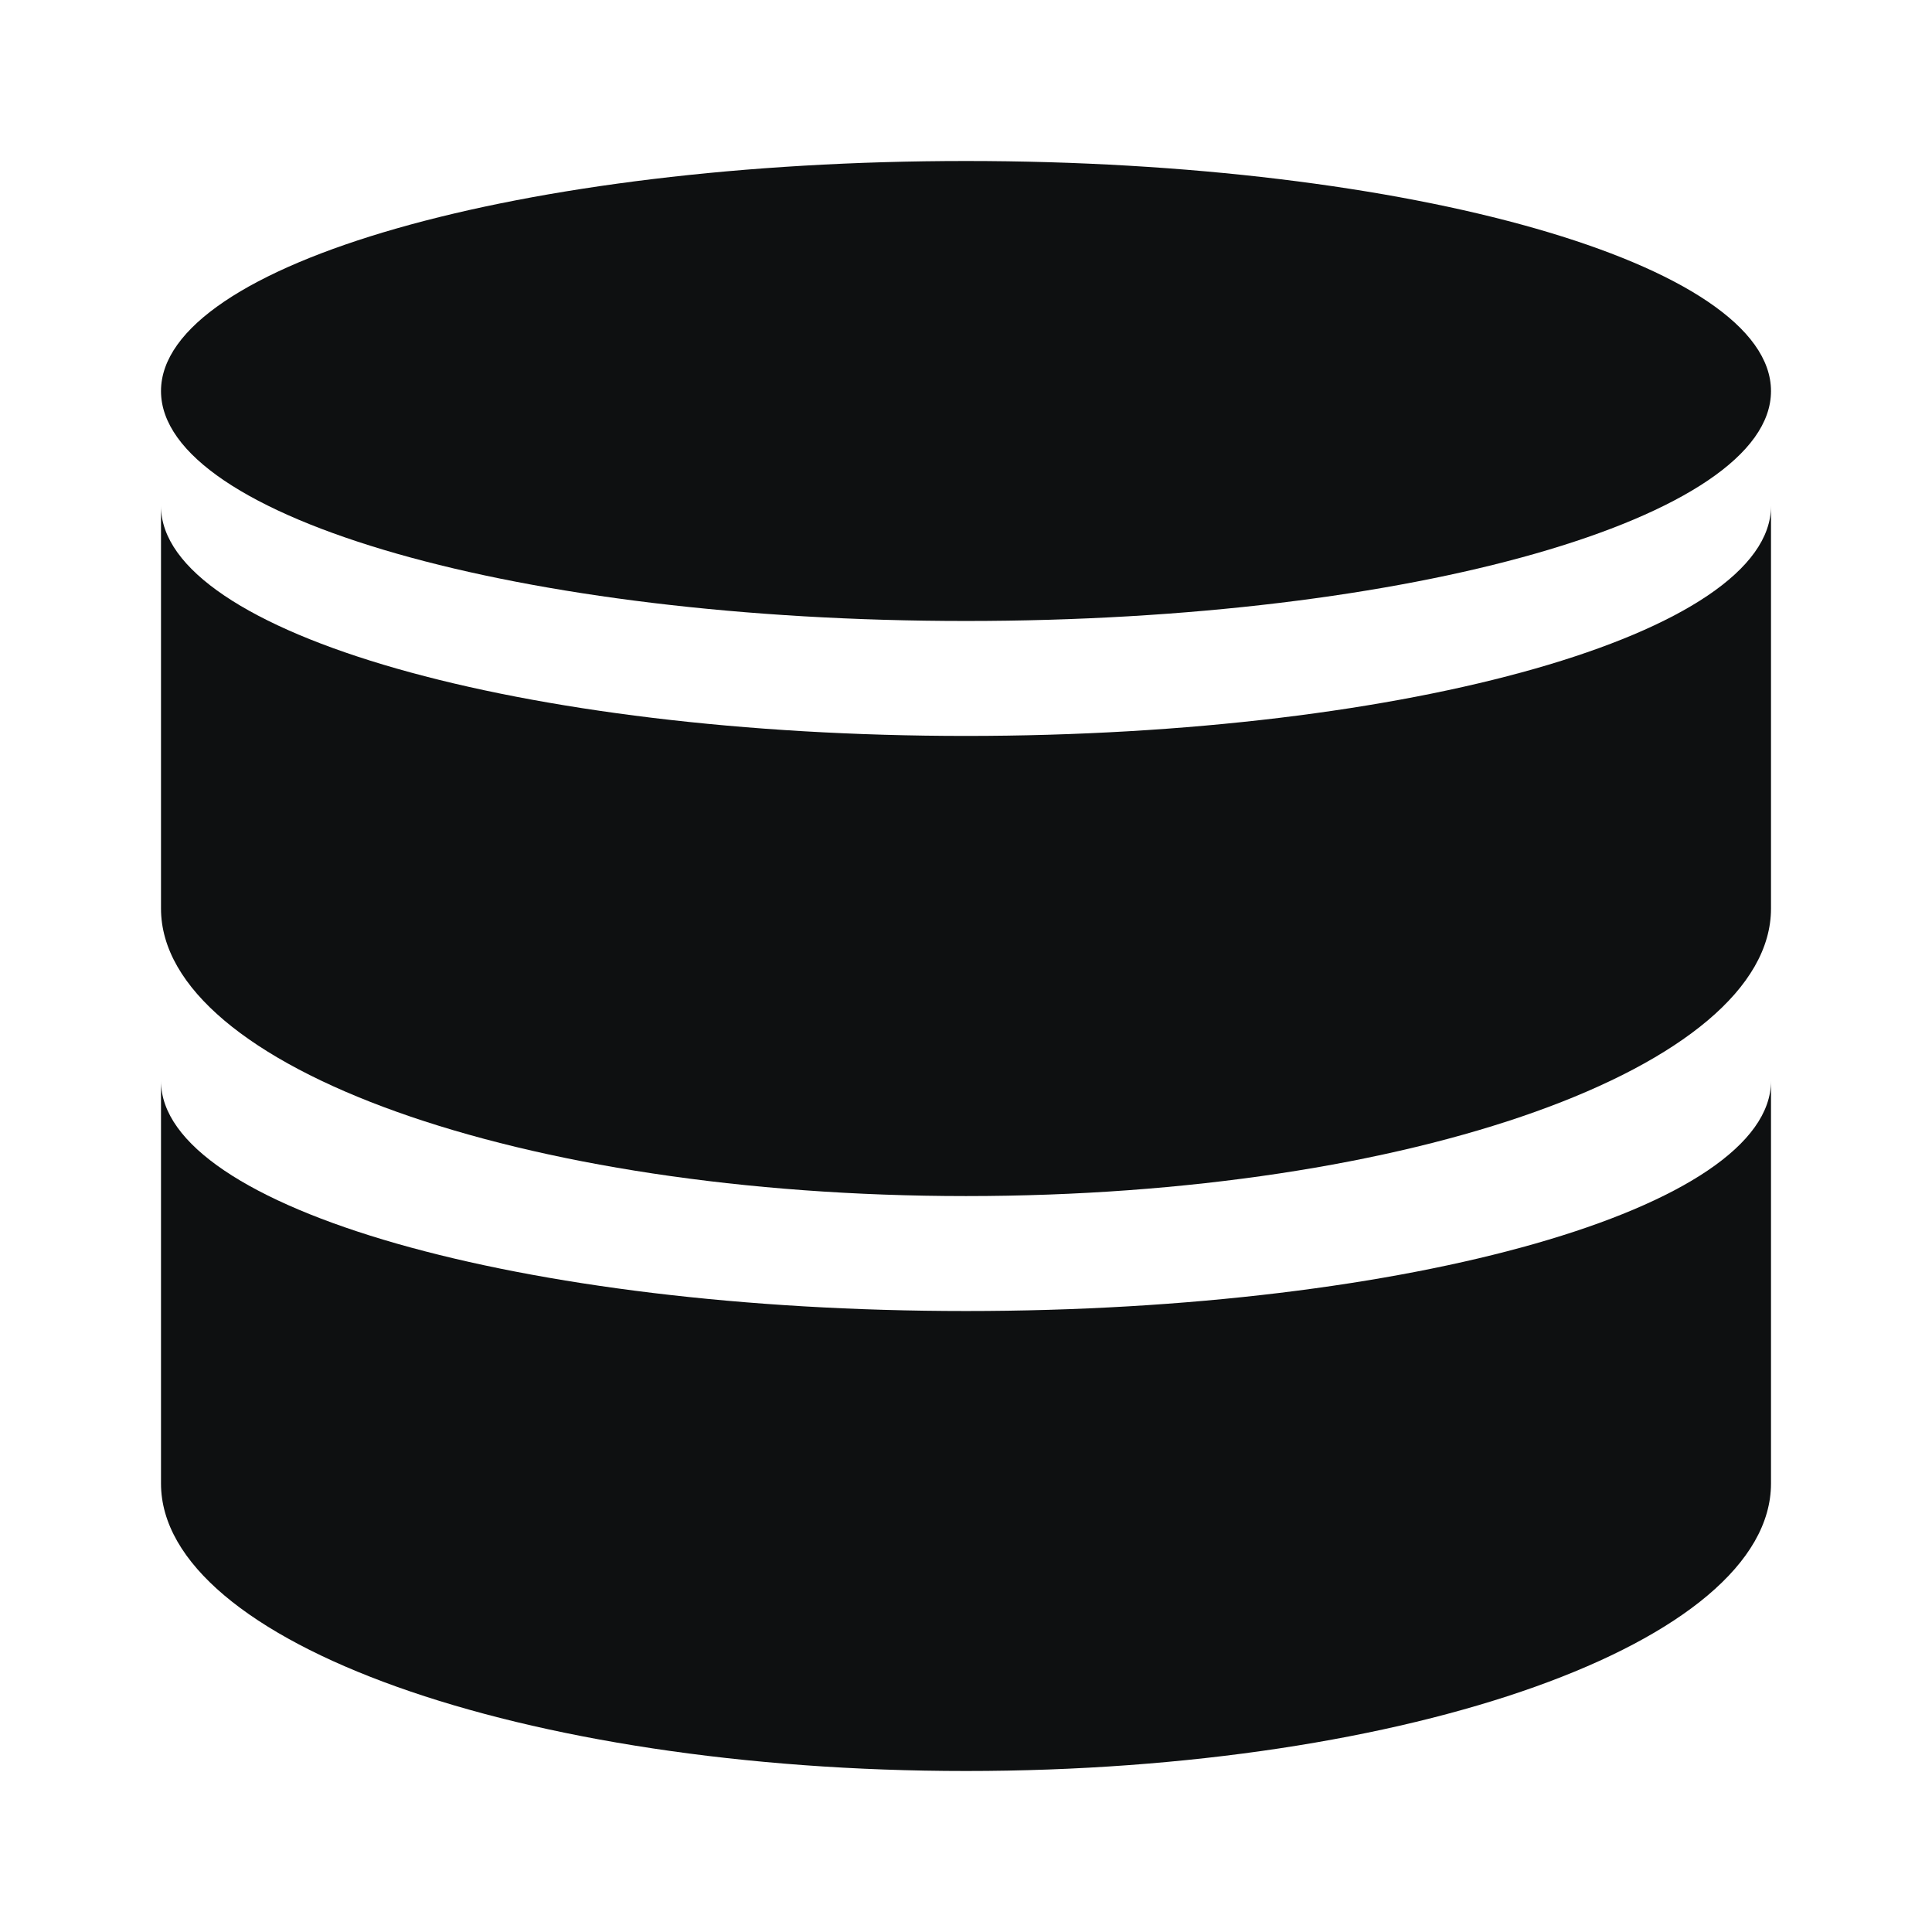 <svg viewBox="0 0 12 12" fill="none" xmlns="http://www.w3.org/2000/svg">
<path d="M6 3.857C8.761 3.857 11 3.218 11 2.429C11 1.64 8.761 1 6 1C3.239 1 1 1.64 1 2.429C1 3.218 3.239 3.857 6 3.857Z" fill="#0E1011"/>
<path d="M6 4.571C8.761 4.571 11 3.932 11 3.143V5.643C11 6.629 8.761 7.429 6 7.429C3.239 7.429 1 6.629 1 5.643V3.143C1 3.932 3.239 4.571 6 4.571Z" fill="#0E1011"/>
<path d="M6 8.143C8.761 8.143 11 7.503 11 6.714V9.214C11 10.2 8.761 11 6 11C3.239 11 1 10.2 1 9.214V6.714C1 7.503 3.239 8.143 6 8.143Z" fill="#0E1011"/>
</svg>
